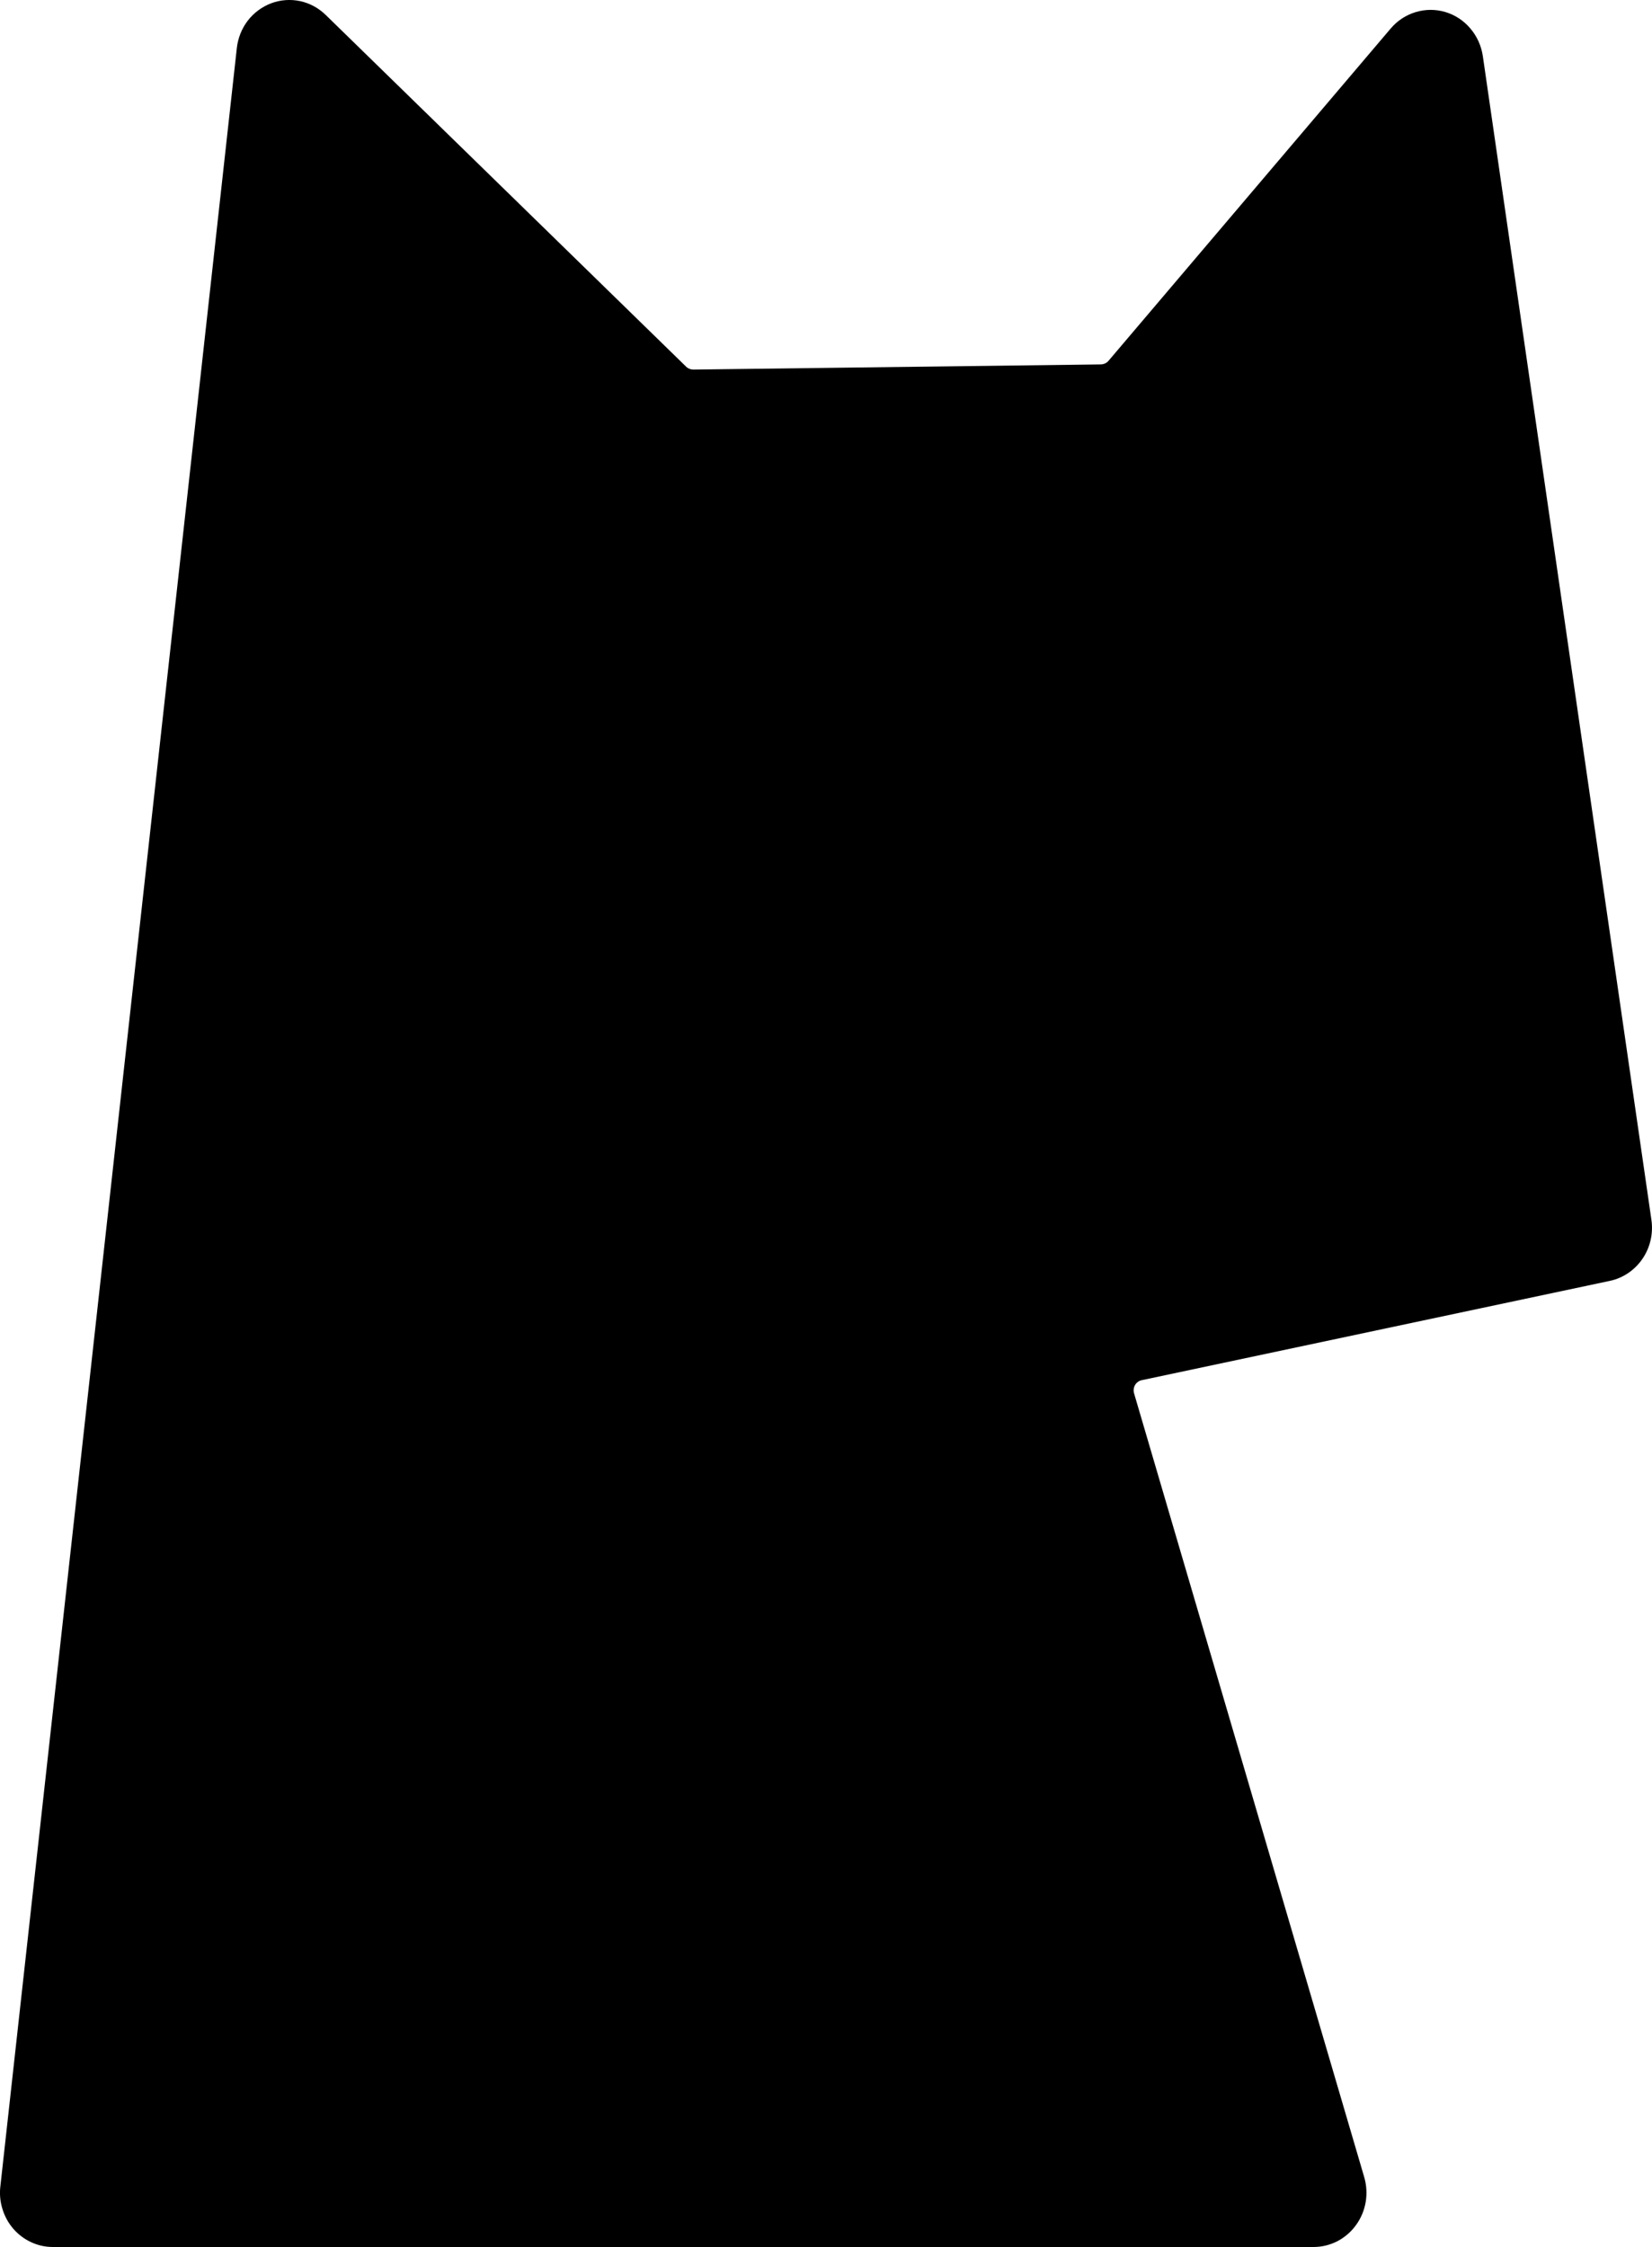 <svg width="25" height="34" viewBox="0 0 25 34" fill="none" xmlns="http://www.w3.org/2000/svg">
<path d="M3.584 0.727L0.005 33.087C-0.008 33.202 0.003 33.318 0.038 33.428C0.072 33.539 0.128 33.64 0.203 33.726C0.278 33.812 0.37 33.881 0.473 33.928C0.576 33.976 0.687 34 0.8 34H19.878C20.003 34 20.126 33.97 20.238 33.913C20.349 33.855 20.446 33.772 20.52 33.669C20.595 33.567 20.645 33.447 20.667 33.321C20.688 33.195 20.681 33.066 20.645 32.943L17.162 21.083C17.156 21.062 17.154 21.04 17.157 21.018C17.159 20.997 17.166 20.976 17.177 20.957C17.188 20.938 17.203 20.922 17.22 20.91C17.237 20.897 17.257 20.888 17.278 20.884L24.363 19.381C24.562 19.339 24.739 19.219 24.856 19.047C24.973 18.876 25.021 18.665 24.991 18.457L22.44 0.849C22.417 0.694 22.352 0.549 22.251 0.431C22.151 0.312 22.02 0.226 21.873 0.182C21.726 0.138 21.57 0.139 21.424 0.183C21.277 0.227 21.146 0.313 21.046 0.431L16.775 5.46C16.761 5.477 16.743 5.49 16.724 5.499C16.704 5.508 16.683 5.513 16.661 5.514L10.493 5.592C10.453 5.592 10.414 5.578 10.385 5.55L4.929 0.226C4.821 0.121 4.687 0.048 4.542 0.017C4.396 -0.014 4.245 -0.003 4.105 0.049C3.965 0.102 3.842 0.193 3.75 0.312C3.658 0.432 3.601 0.576 3.584 0.727Z" fill="#000"/>
</svg>
